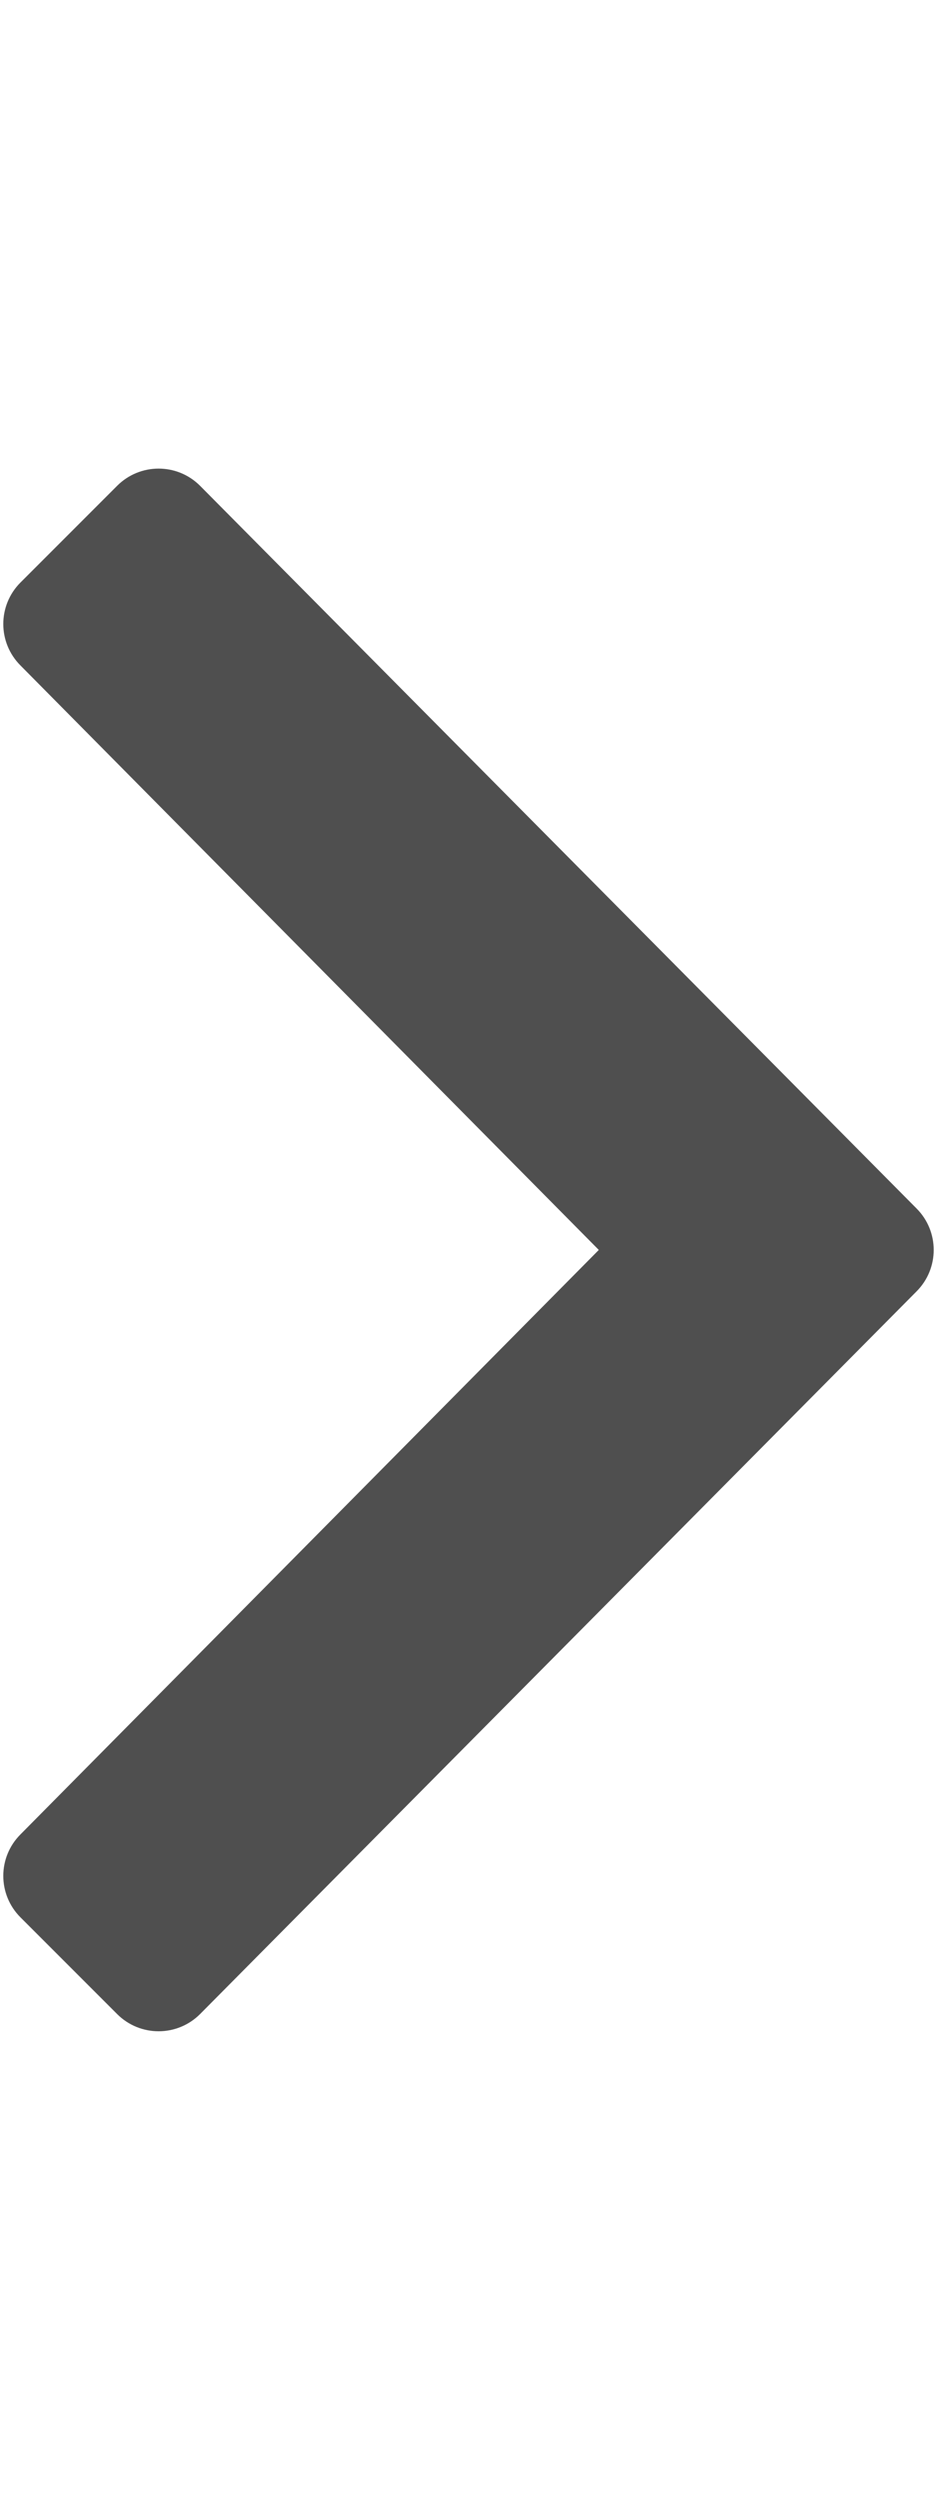 <svg aria-hidden="true" focusable="false" data-prefix="far" data-icon="angle-right" role="img"
     xmlns="http://www.w3.org/2000/svg" viewBox="0 0 192 512" class="svg-inline--fa fa-angle-right fa-w-6 fa-9x">
    <path fill="#4f4f4f"
          d="M187.8 264.5L41 412.5c-4.7 4.7-12.3 4.7-17 0L4.2 392.7c-4.7-4.7-4.7-12.3 0-17L122.7 256 4.2 136.3c-4.7-4.7-4.7-12.3 0-17L24 99.5c4.7-4.7 12.3-4.7 17 0l146.8 148c4.7 4.7 4.7 12.3 0 17z"
          class=""></path>
</svg>